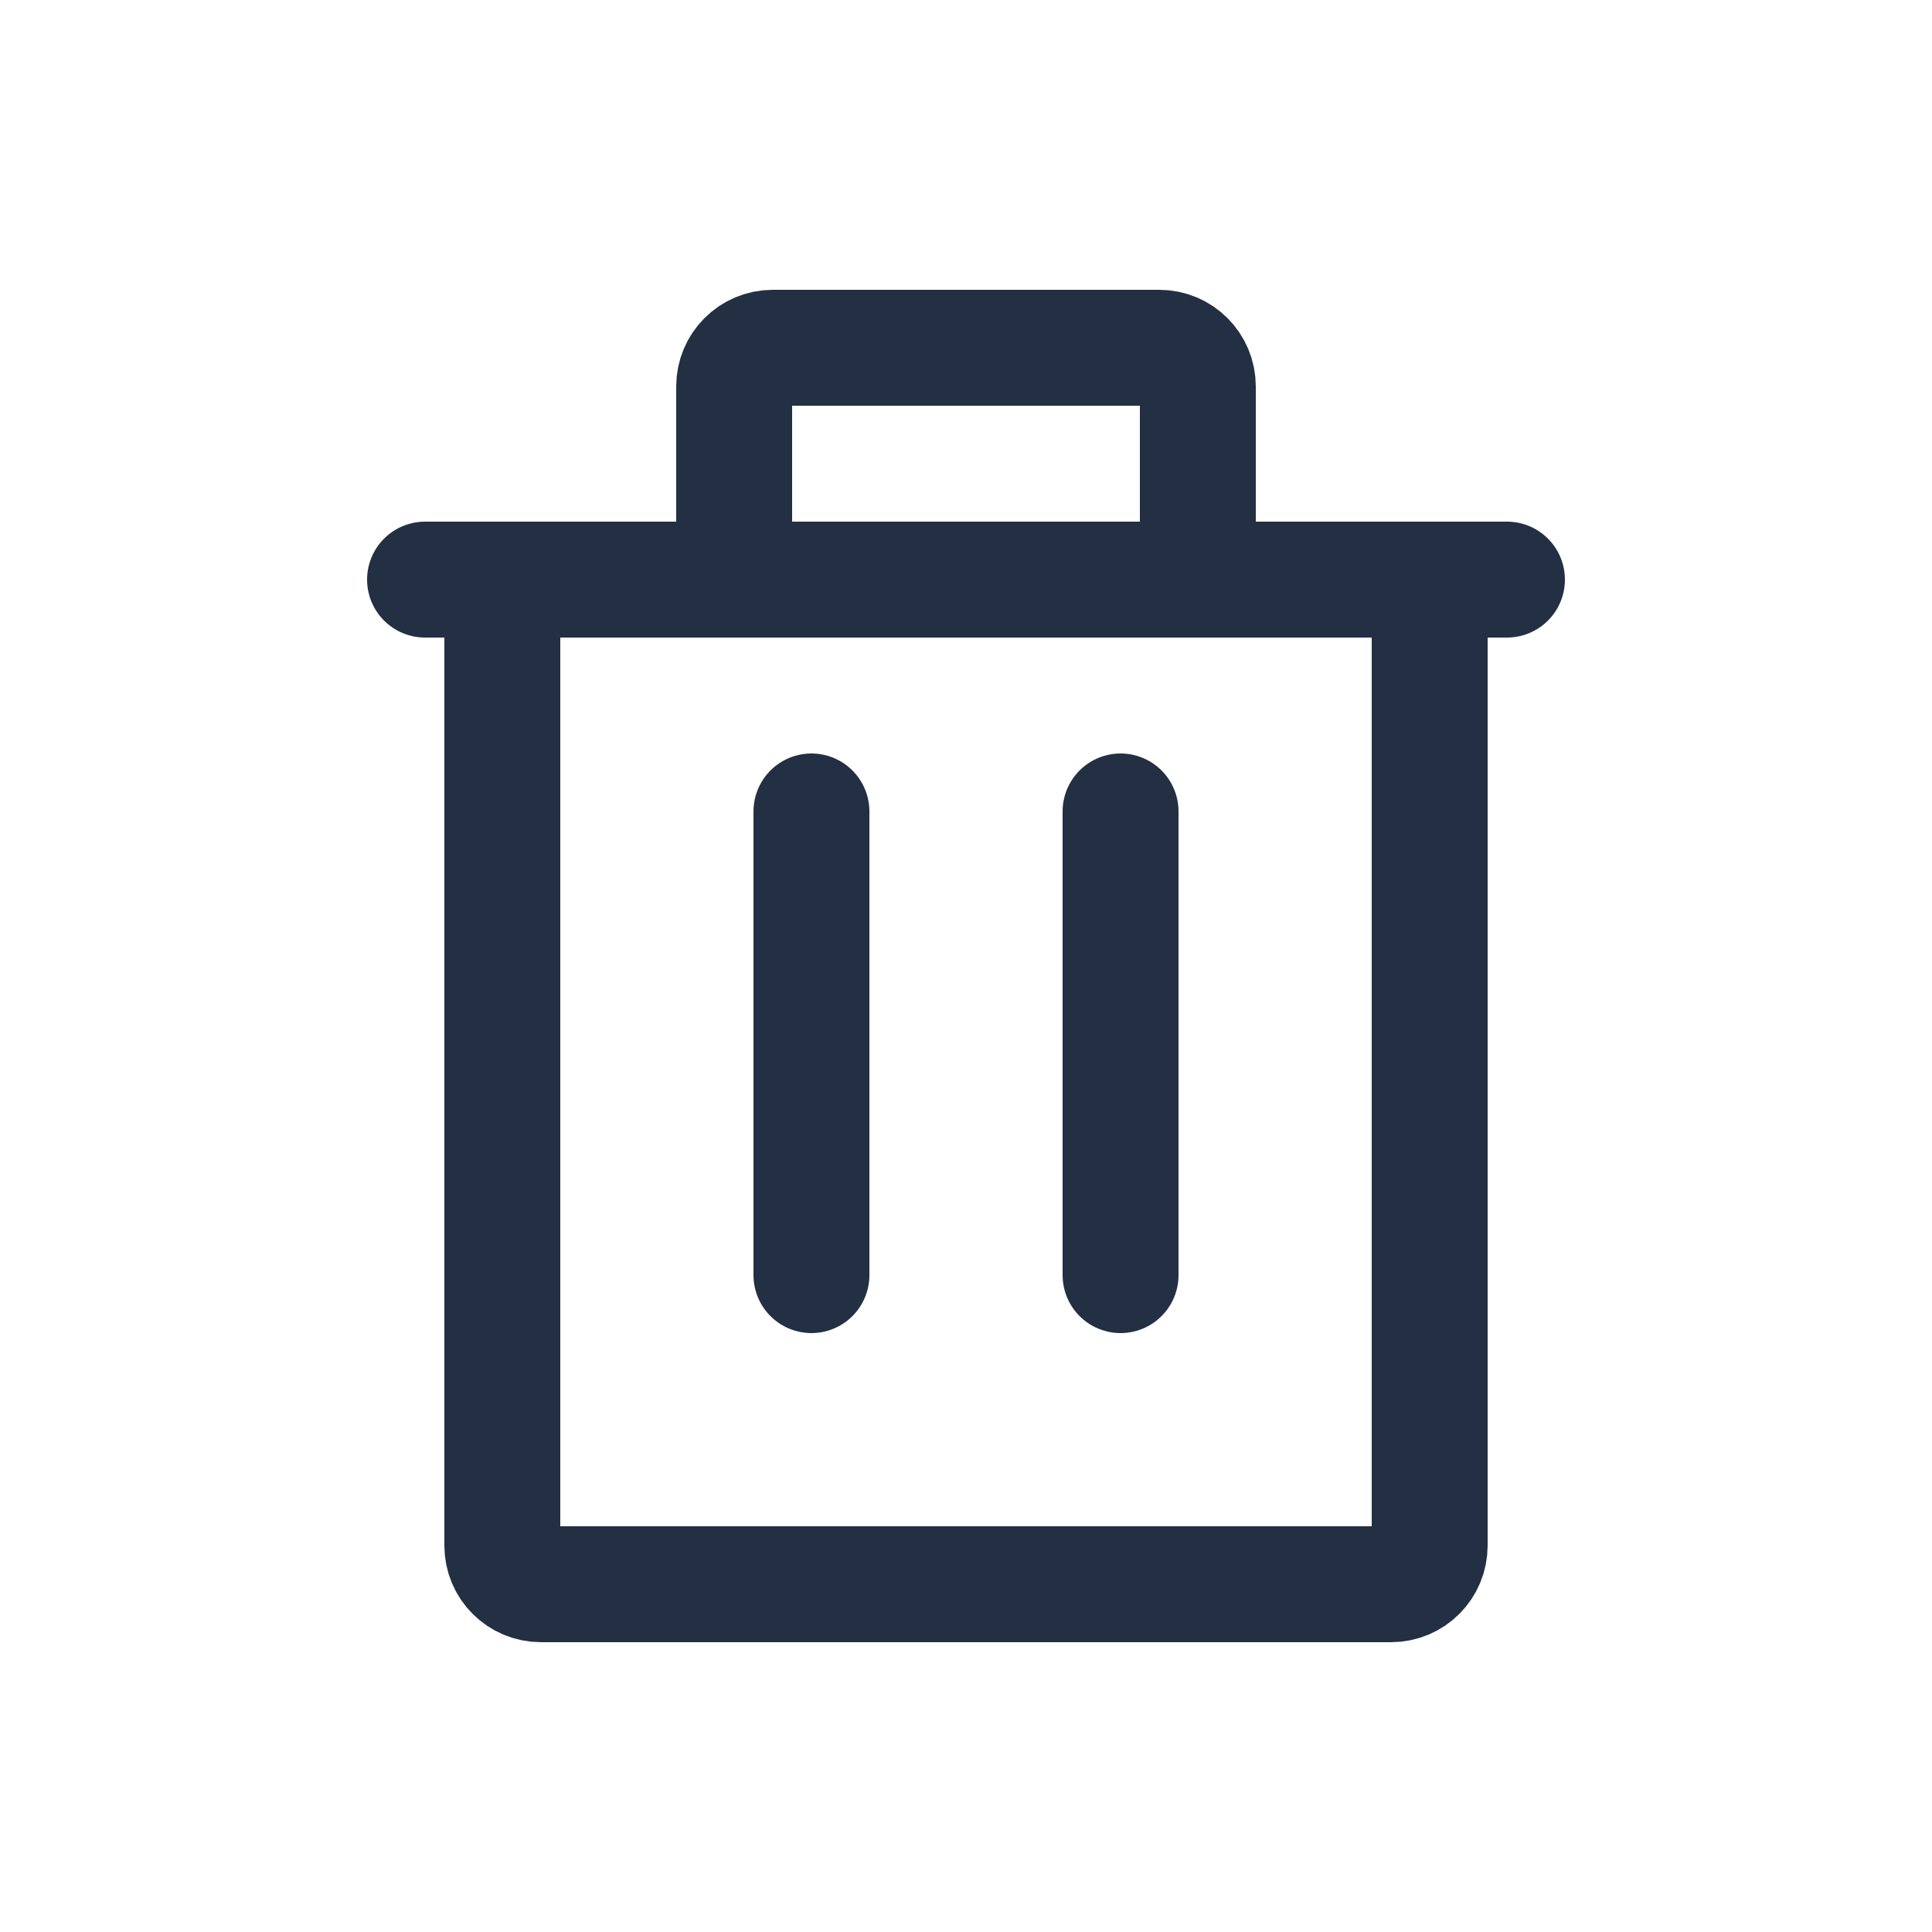 <svg width="25" height="25" viewBox="0 0 25 25" fill="none" xmlns="http://www.w3.org/2000/svg">
<g clip-path="url(#clip0)">
<path d="M5.5 7.5H19.5" stroke="#233043" stroke-width="1.5" stroke-linecap="round" stroke-linejoin="round"/>
<path d="M10.5 10.5V16.5" stroke="#233043" stroke-width="1.5" stroke-linecap="round" stroke-linejoin="round"/>
<path d="M14.5 10.5V16.5" stroke="#233043" stroke-width="1.5" stroke-linecap="round" stroke-linejoin="round"/>
<path d="M15 7.5H10C9.724 7.5 9.5 7.276 9.5 7V5C9.5 4.724 9.724 4.5 10 4.5H15C15.276 4.5 15.5 4.724 15.5 5V7C15.5 7.276 15.276 7.5 15 7.5Z" stroke="#233043" stroke-width="1.5" stroke-linecap="round" stroke-linejoin="round"/>
<path d="M6.5 7.5V20C6.5 20.276 6.724 20.5 7 20.5H18C18.276 20.5 18.5 20.276 18.5 20V7.5" stroke="#233043" stroke-width="1.5"/>
</g>
<defs>
<clipPath id="clip0">
<rect width="24" height="24" fill="white" transform="translate(0.5 0.5)"/>
</clipPath>
</defs>
</svg>
